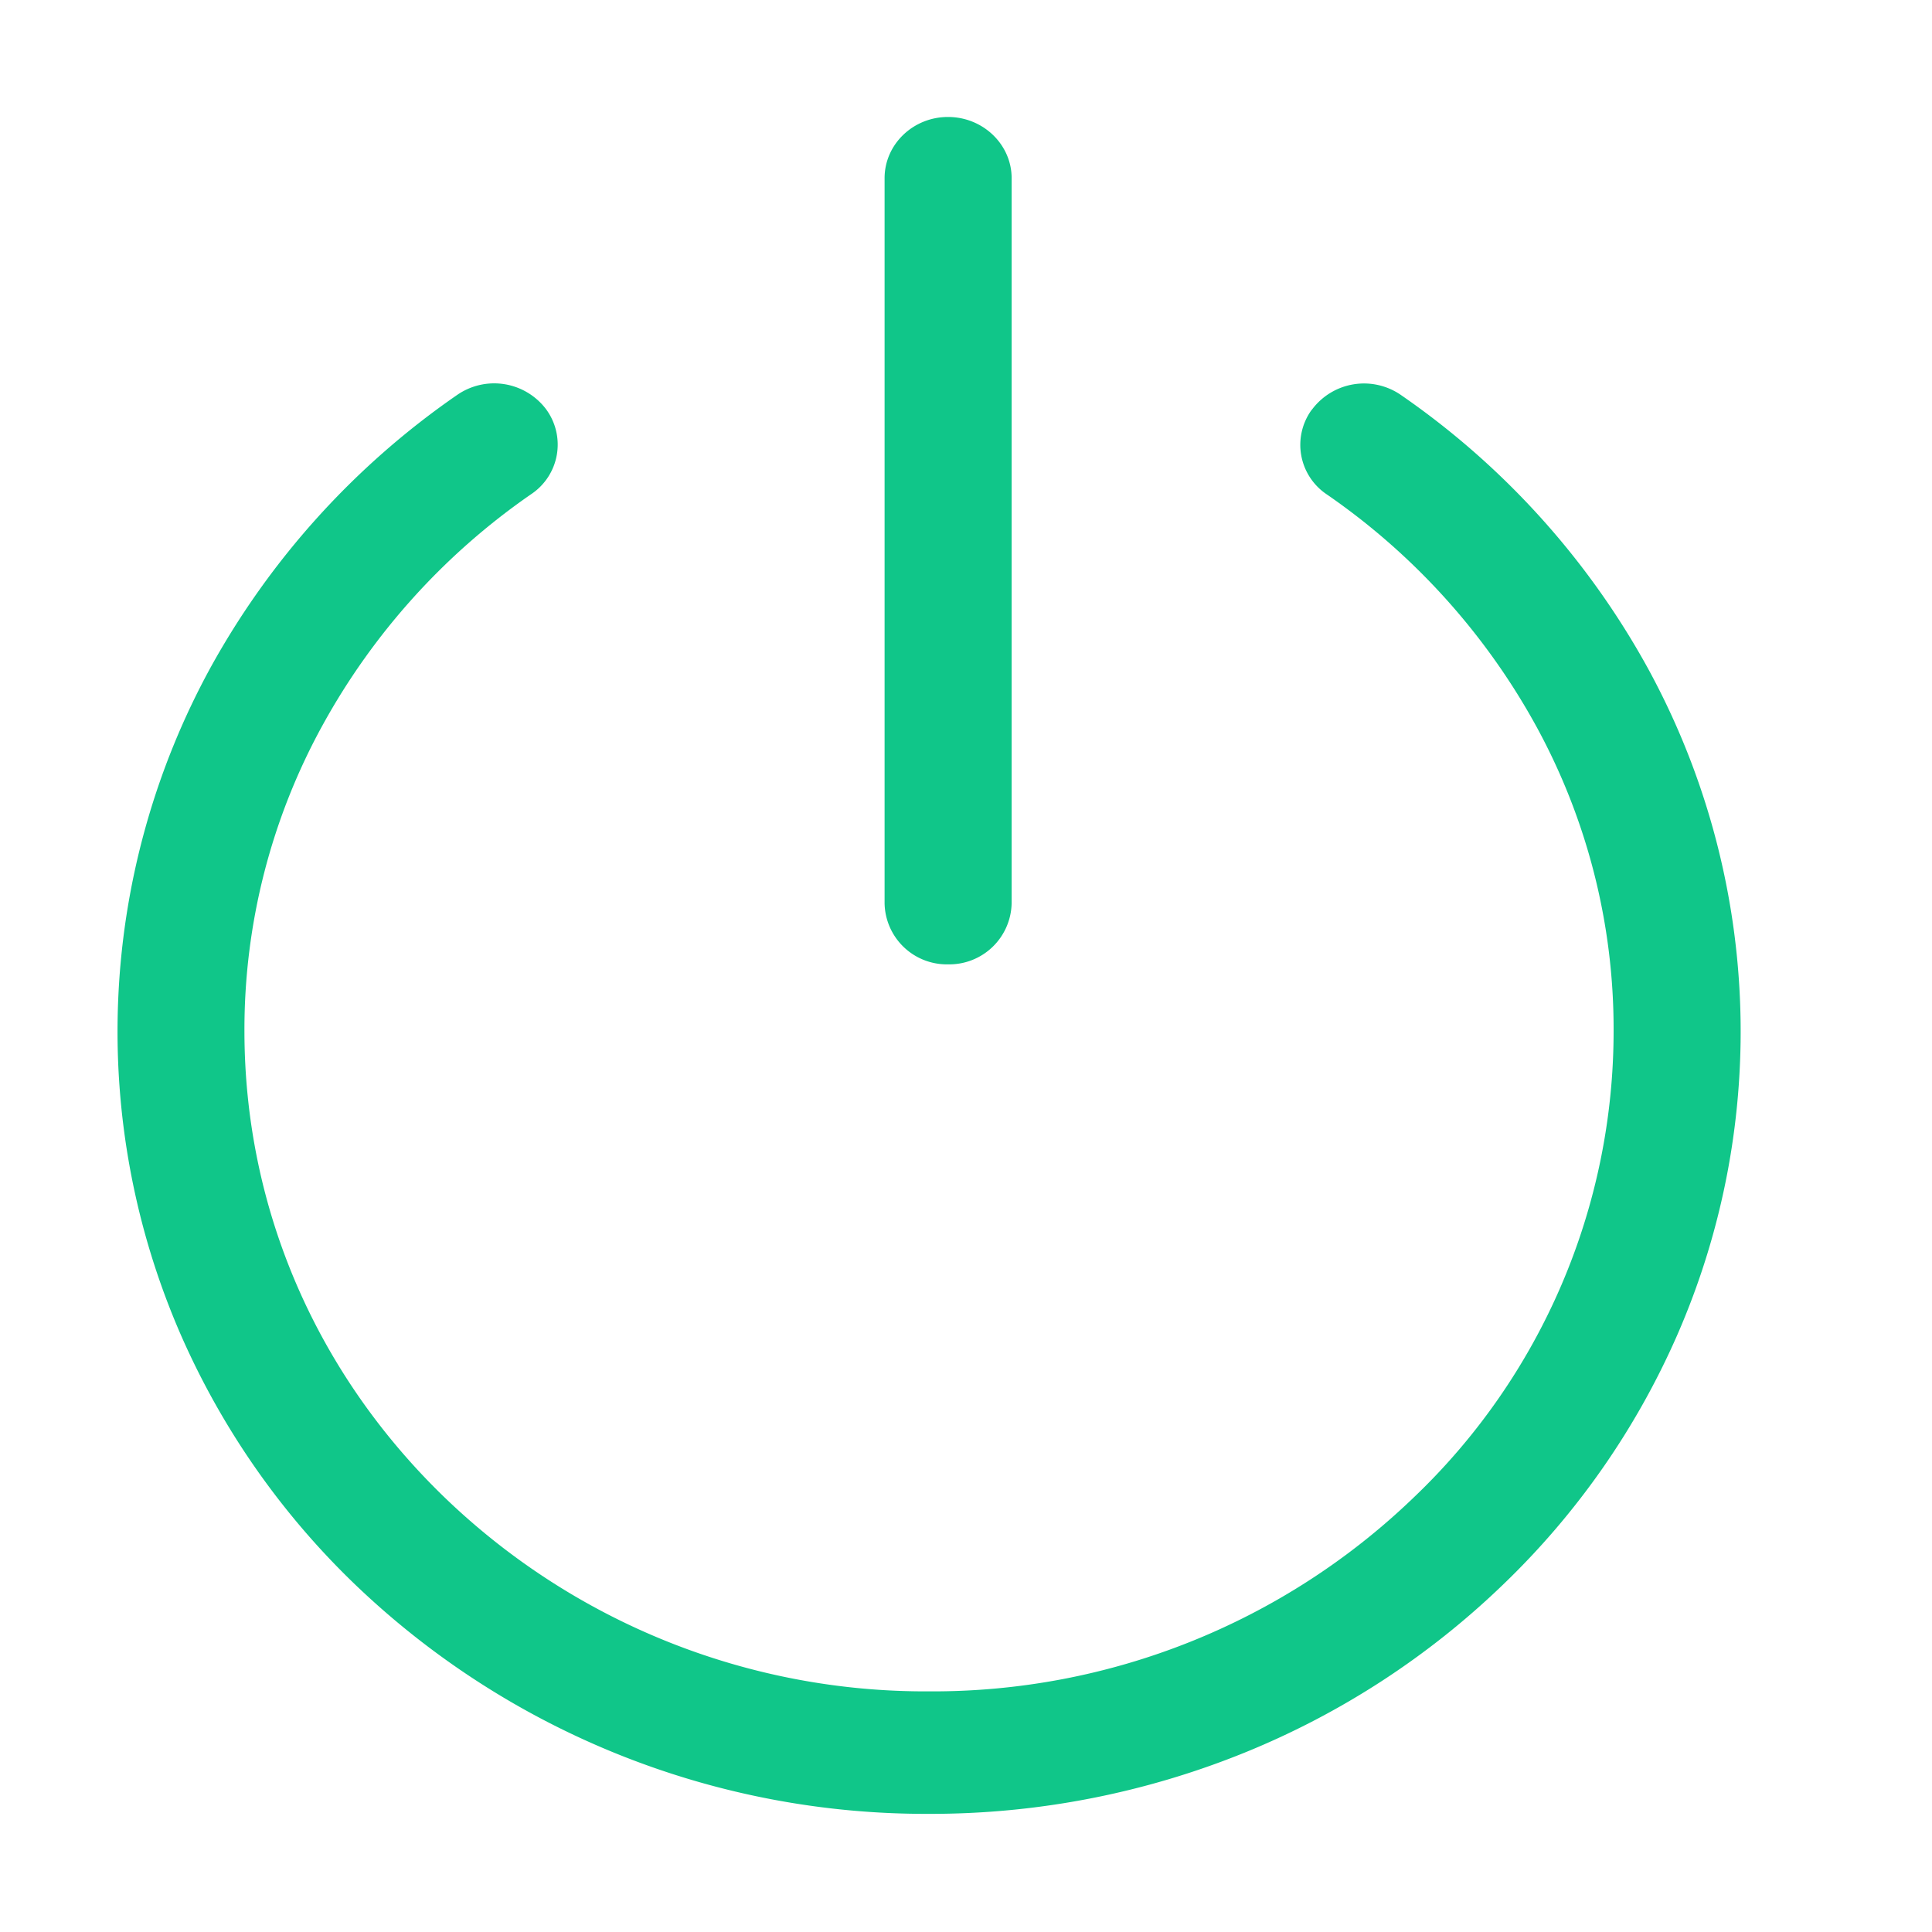 <?xml version="1.0" standalone="no"?><!DOCTYPE svg PUBLIC "-//W3C//DTD SVG 1.1//EN" "http://www.w3.org/Graphics/SVG/1.1/DTD/svg11.dtd"><svg t="1587394404437" class="icon" viewBox="0 0 1024 1024" version="1.1" xmlns="http://www.w3.org/2000/svg" p-id="1993" xmlns:xlink="http://www.w3.org/1999/xlink" width="200" height="200"><defs><style type="text/css"></style></defs><path d="M502.462 511.128a32.996 32.996 0 0 1-33.614-32.265V94.434C468.848 76.559 483.913 62 502.462 62c18.606 0 33.727 14.615 33.727 32.434v384.261a33.052 33.052 0 0 1-33.671 32.434zM492.344 961.381a437.155 437.155 0 0 1-304.103-121.529A413.49 413.49 0 0 1 96.055 707.98a402.023 402.023 0 0 1 15.458-354.019A424.677 424.677 0 0 1 242.373 209.274a34.458 34.458 0 0 1 46.993 7.532 31.591 31.591 0 0 1-7.87 45.138 358.965 358.965 0 0 0-110.399 122.203 334.738 334.738 0 0 0-41.54 162.226c0 93.536 37.774 181.45 106.352 247.555a367.172 367.172 0 0 0 256.548 102.529 367.397 367.397 0 0 0 256.548-102.473 341.54 341.54 0 0 0 106.239-247.611 334.457 334.457 0 0 0-41.428-162.226 358.628 358.628 0 0 0-110.568-122.091 31.591 31.591 0 0 1-8.263-44.519l0.562-0.675a34.401 34.401 0 0 1 46.936-7.532 424.114 424.114 0 0 1 130.804 144.632 401.63 401.63 0 0 1 15.514 354.019 412.928 412.928 0 0 1-92.187 131.928 430.579 430.579 0 0 1-136.706 88.926A442.496 442.496 0 0 1 492.344 961.381z" p-id="1994" fill="#10c689"></path></svg>